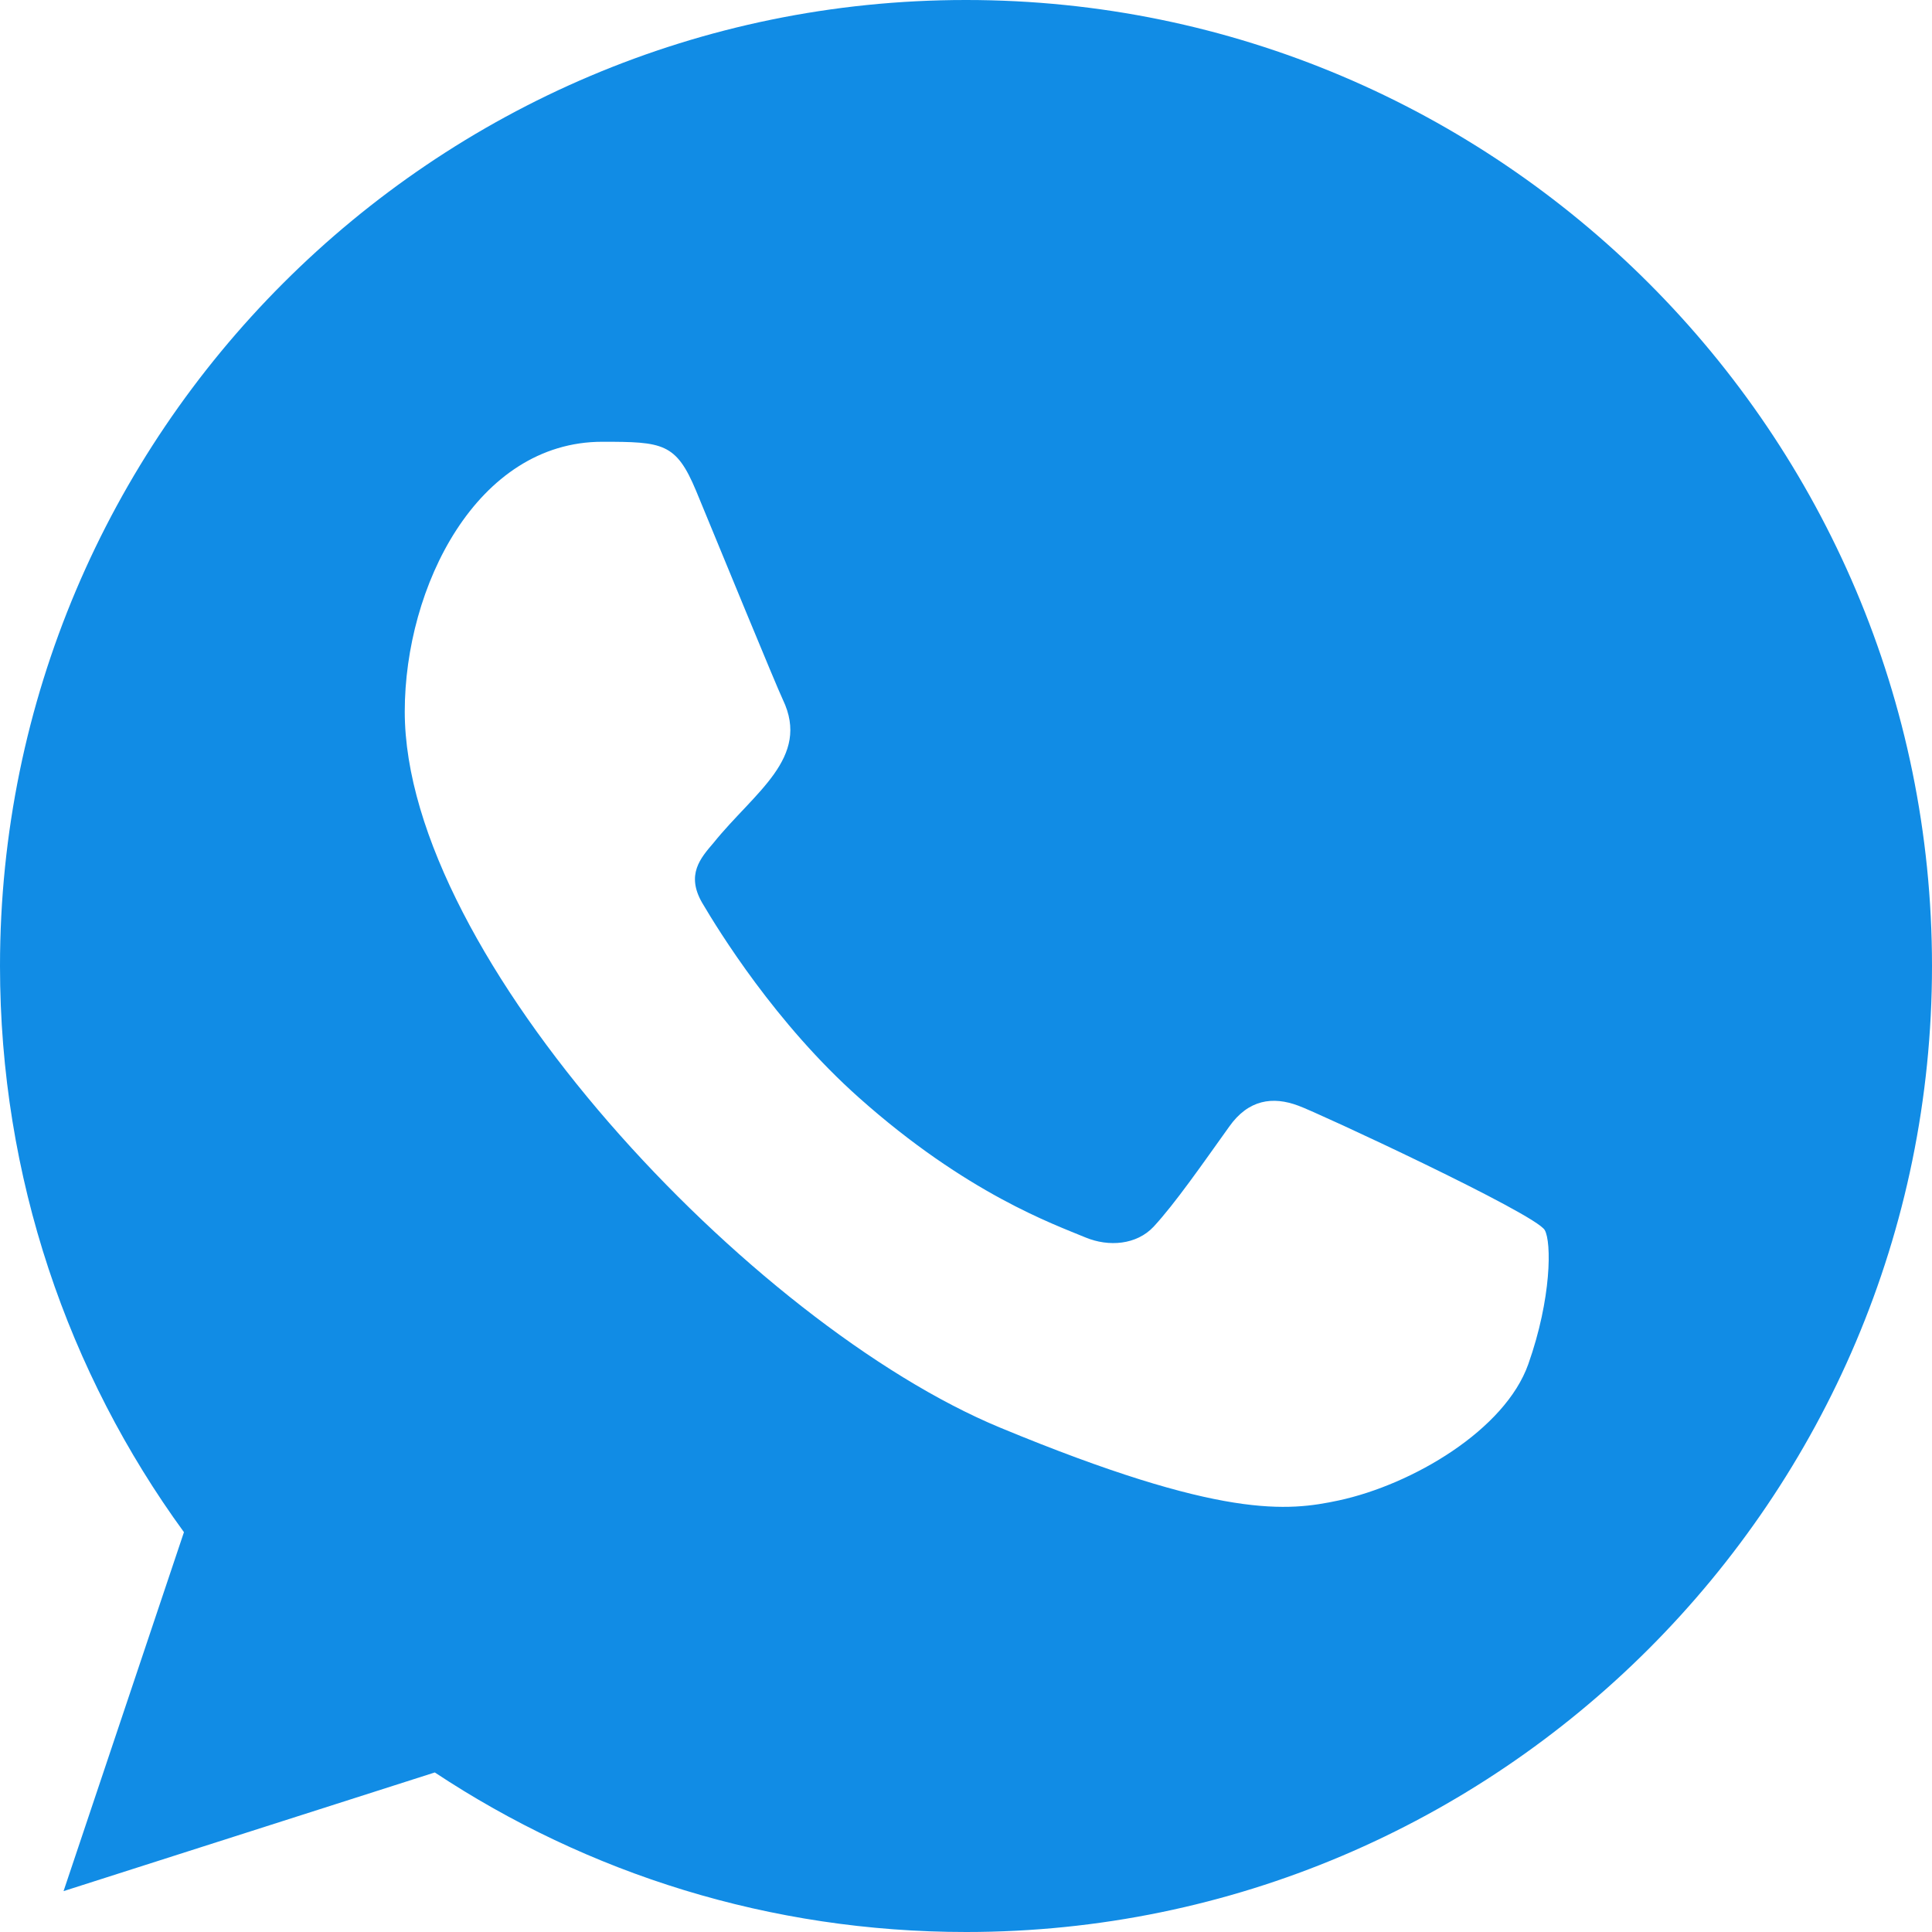 <svg width="38" height="38" viewBox="0 0 38 38" fill="none" xmlns="http://www.w3.org/2000/svg">
<path fill-rule="evenodd" clip-rule="evenodd" d="M30.06 26.83C29.602 28.126 27.782 29.199 26.33 29.512C25.337 29.723 24.041 29.89 19.674 28.081C14.771 26.049 7.961 18.812 7.961 13.996C7.961 11.544 9.375 8.689 11.847 8.689C13.036 8.689 13.298 8.712 13.69 9.651C14.147 10.757 15.265 13.483 15.398 13.762C15.947 14.908 14.839 15.579 14.035 16.577C13.779 16.877 13.488 17.202 13.813 17.761C14.136 18.308 15.253 20.129 16.895 21.59C19.015 23.479 20.735 24.082 21.35 24.339C21.808 24.529 22.355 24.485 22.69 24.128C23.113 23.67 23.64 22.91 24.176 22.161C24.554 21.625 25.034 21.558 25.538 21.748C25.878 21.866 30.201 23.873 30.383 24.194C30.518 24.428 30.518 25.534 30.06 26.83ZM19.004 0H18.994C8.52 0 0 8.522 0 19C0 23.155 1.34 27.009 3.618 30.136L1.25 37.196L8.552 34.862C11.556 36.85 15.141 38 19.004 38C29.479 38 38 29.478 38 19C38 8.522 29.479 0 19.004 0Z" fill="#118CE5"/>
</svg>
